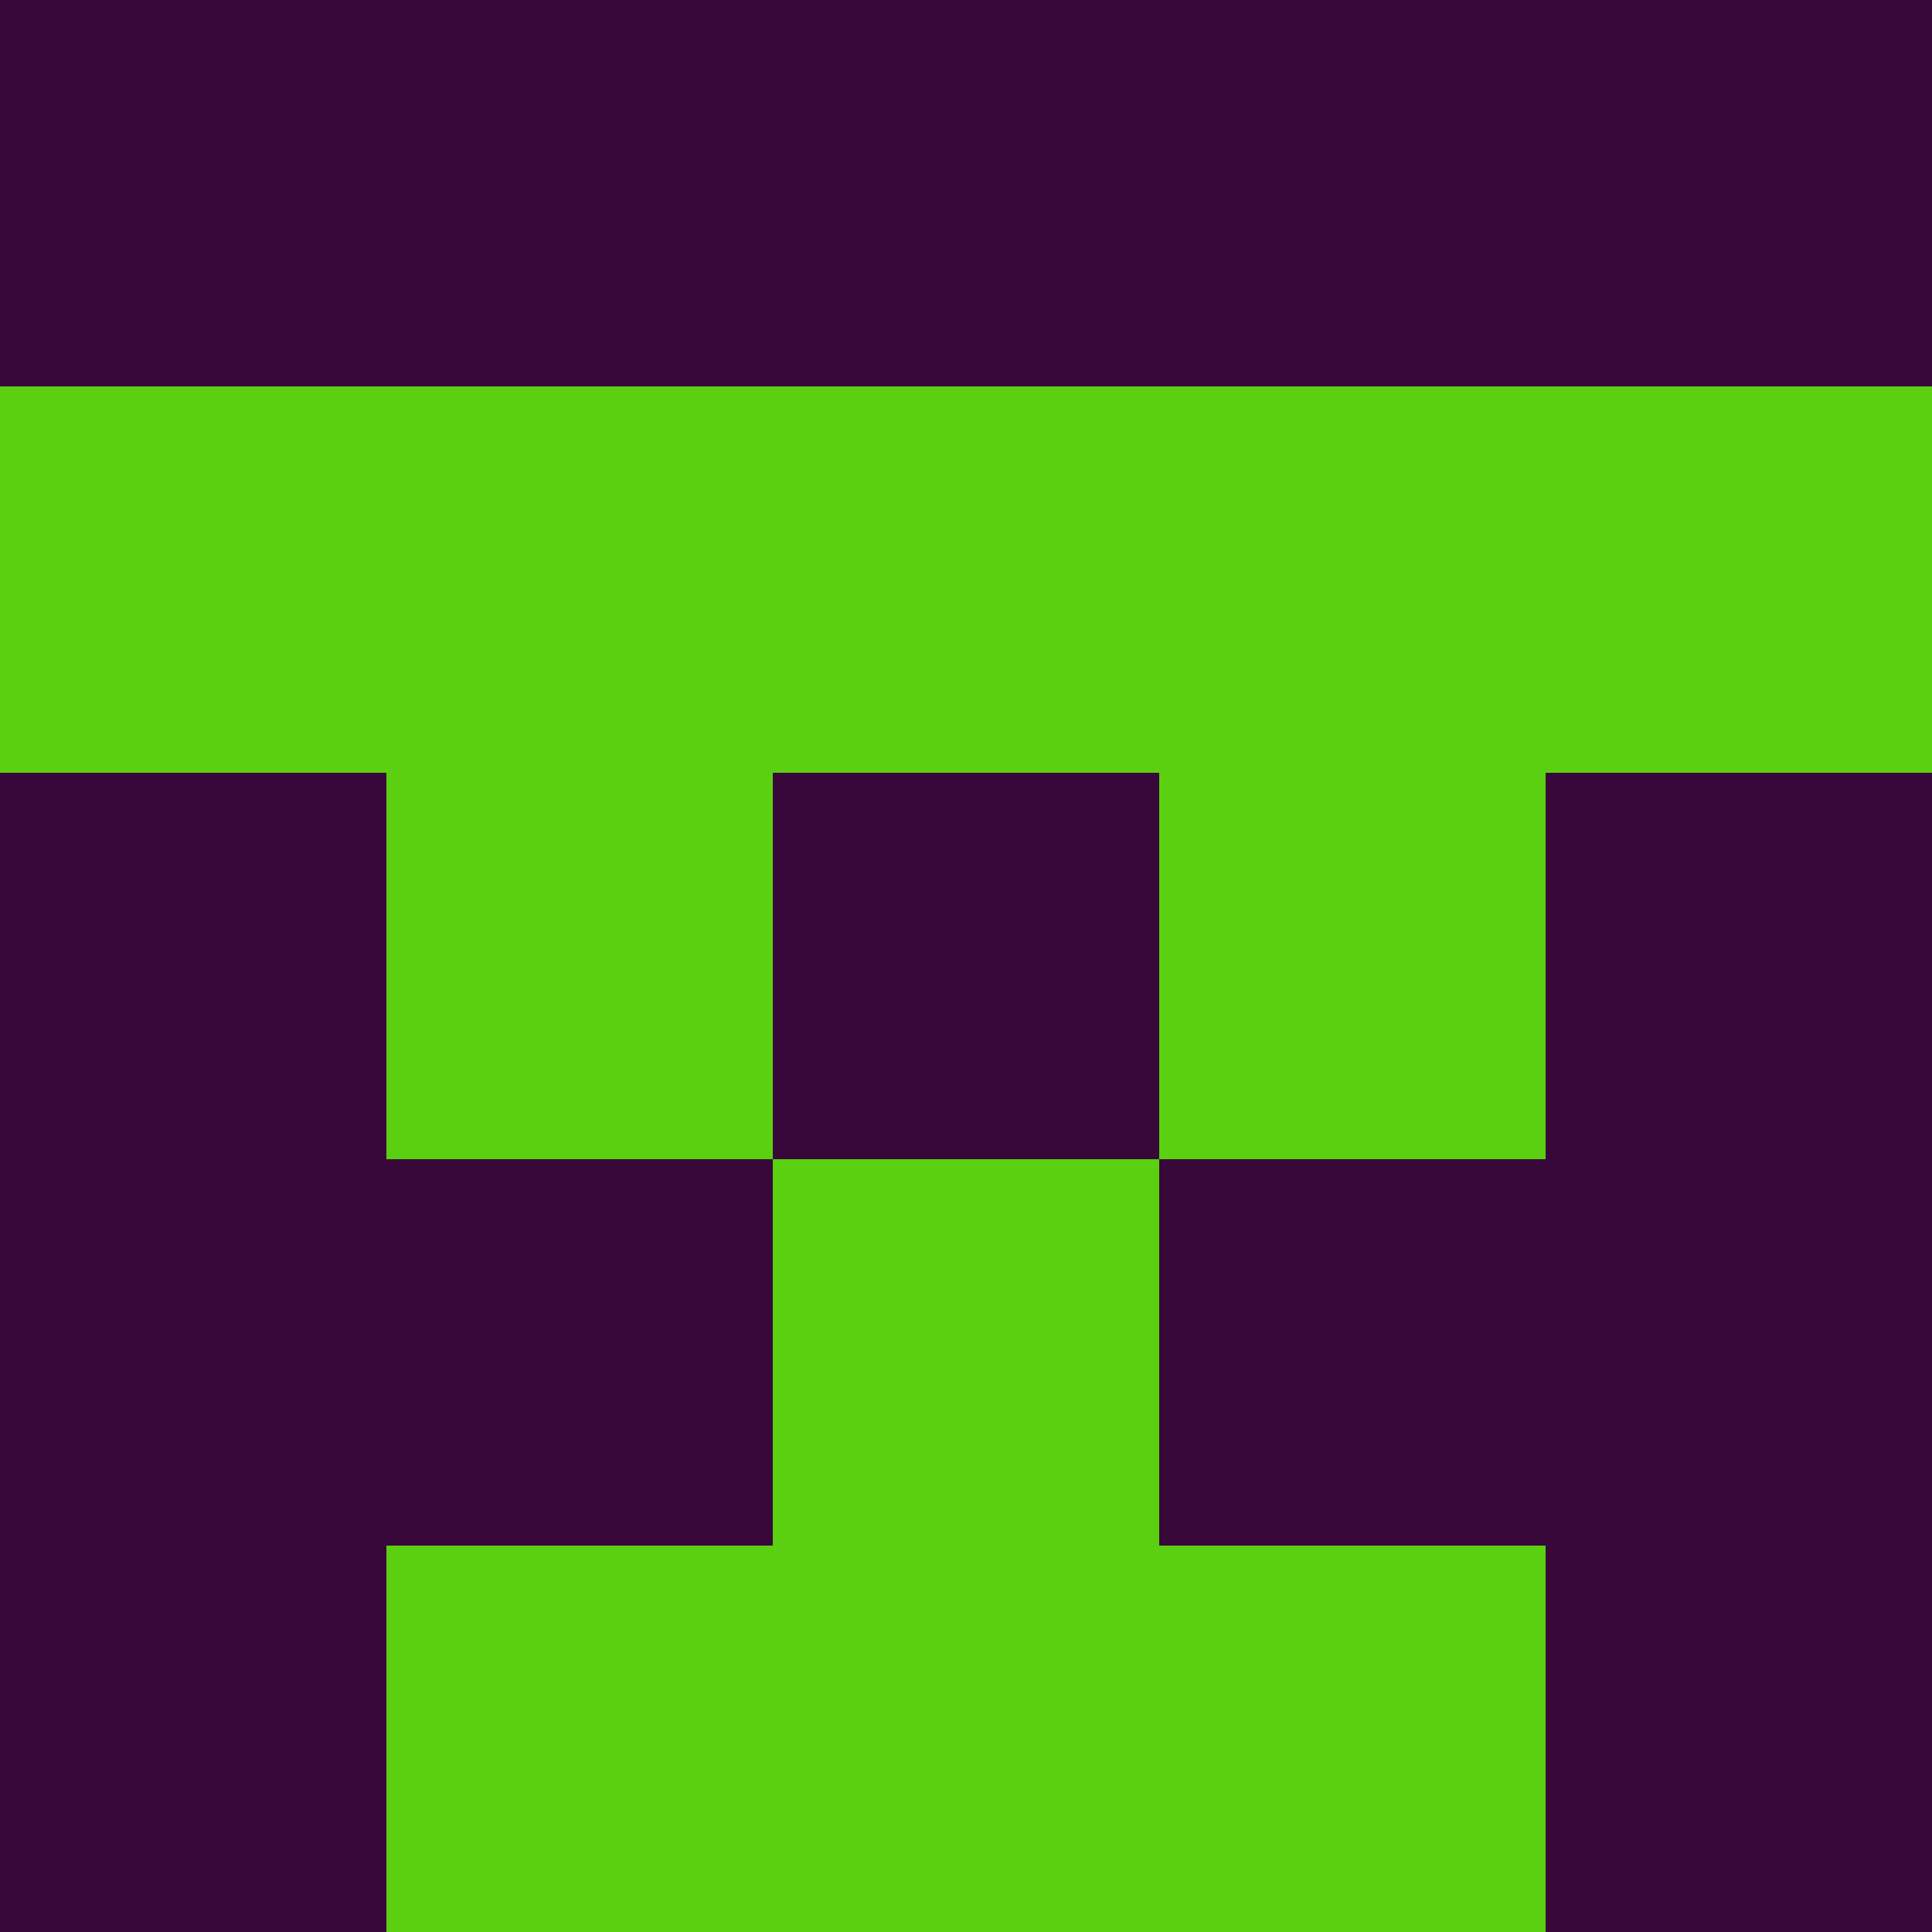 <svg viewBox="0 0 5 5">
            <rect x ="0" y="0"
          width="1" height="1"
          fill="#38083A"></rect>
        <rect x ="4" y="0"
          width="1" height="1"
          fill="#38083A"></rect>
        <rect x ="1" y="0"
          width="1" height="1"
          fill="#38083A"></rect>
        <rect x ="3" y="0"
          width="1" height="1"
          fill="#38083A"></rect>
        <rect x ="2" y="0"
          width="1" height="1"
          fill="#38083A"></rect>
                <rect x ="0" y="1"
          width="1" height="1"
          fill="#5BD010"></rect>
        <rect x ="4" y="1"
          width="1" height="1"
          fill="#5BD010"></rect>
        <rect x ="1" y="1"
          width="1" height="1"
          fill="#5BD010"></rect>
        <rect x ="3" y="1"
          width="1" height="1"
          fill="#5BD010"></rect>
        <rect x ="2" y="1"
          width="1" height="1"
          fill="#5BD010"></rect>
                <rect x ="0" y="2"
          width="1" height="1"
          fill="#38083A"></rect>
        <rect x ="4" y="2"
          width="1" height="1"
          fill="#38083A"></rect>
        <rect x ="1" y="2"
          width="1" height="1"
          fill="#5BD010"></rect>
        <rect x ="3" y="2"
          width="1" height="1"
          fill="#5BD010"></rect>
        <rect x ="2" y="2"
          width="1" height="1"
          fill="#38083A"></rect>
                <rect x ="0" y="3"
          width="1" height="1"
          fill="#38083A"></rect>
        <rect x ="4" y="3"
          width="1" height="1"
          fill="#38083A"></rect>
        <rect x ="1" y="3"
          width="1" height="1"
          fill="#38083A"></rect>
        <rect x ="3" y="3"
          width="1" height="1"
          fill="#38083A"></rect>
        <rect x ="2" y="3"
          width="1" height="1"
          fill="#5BD010"></rect>
                <rect x ="0" y="4"
          width="1" height="1"
          fill="#38083A"></rect>
        <rect x ="4" y="4"
          width="1" height="1"
          fill="#38083A"></rect>
        <rect x ="1" y="4"
          width="1" height="1"
          fill="#5BD010"></rect>
        <rect x ="3" y="4"
          width="1" height="1"
          fill="#5BD010"></rect>
        <rect x ="2" y="4"
          width="1" height="1"
          fill="#5BD010"></rect>
        </svg>

